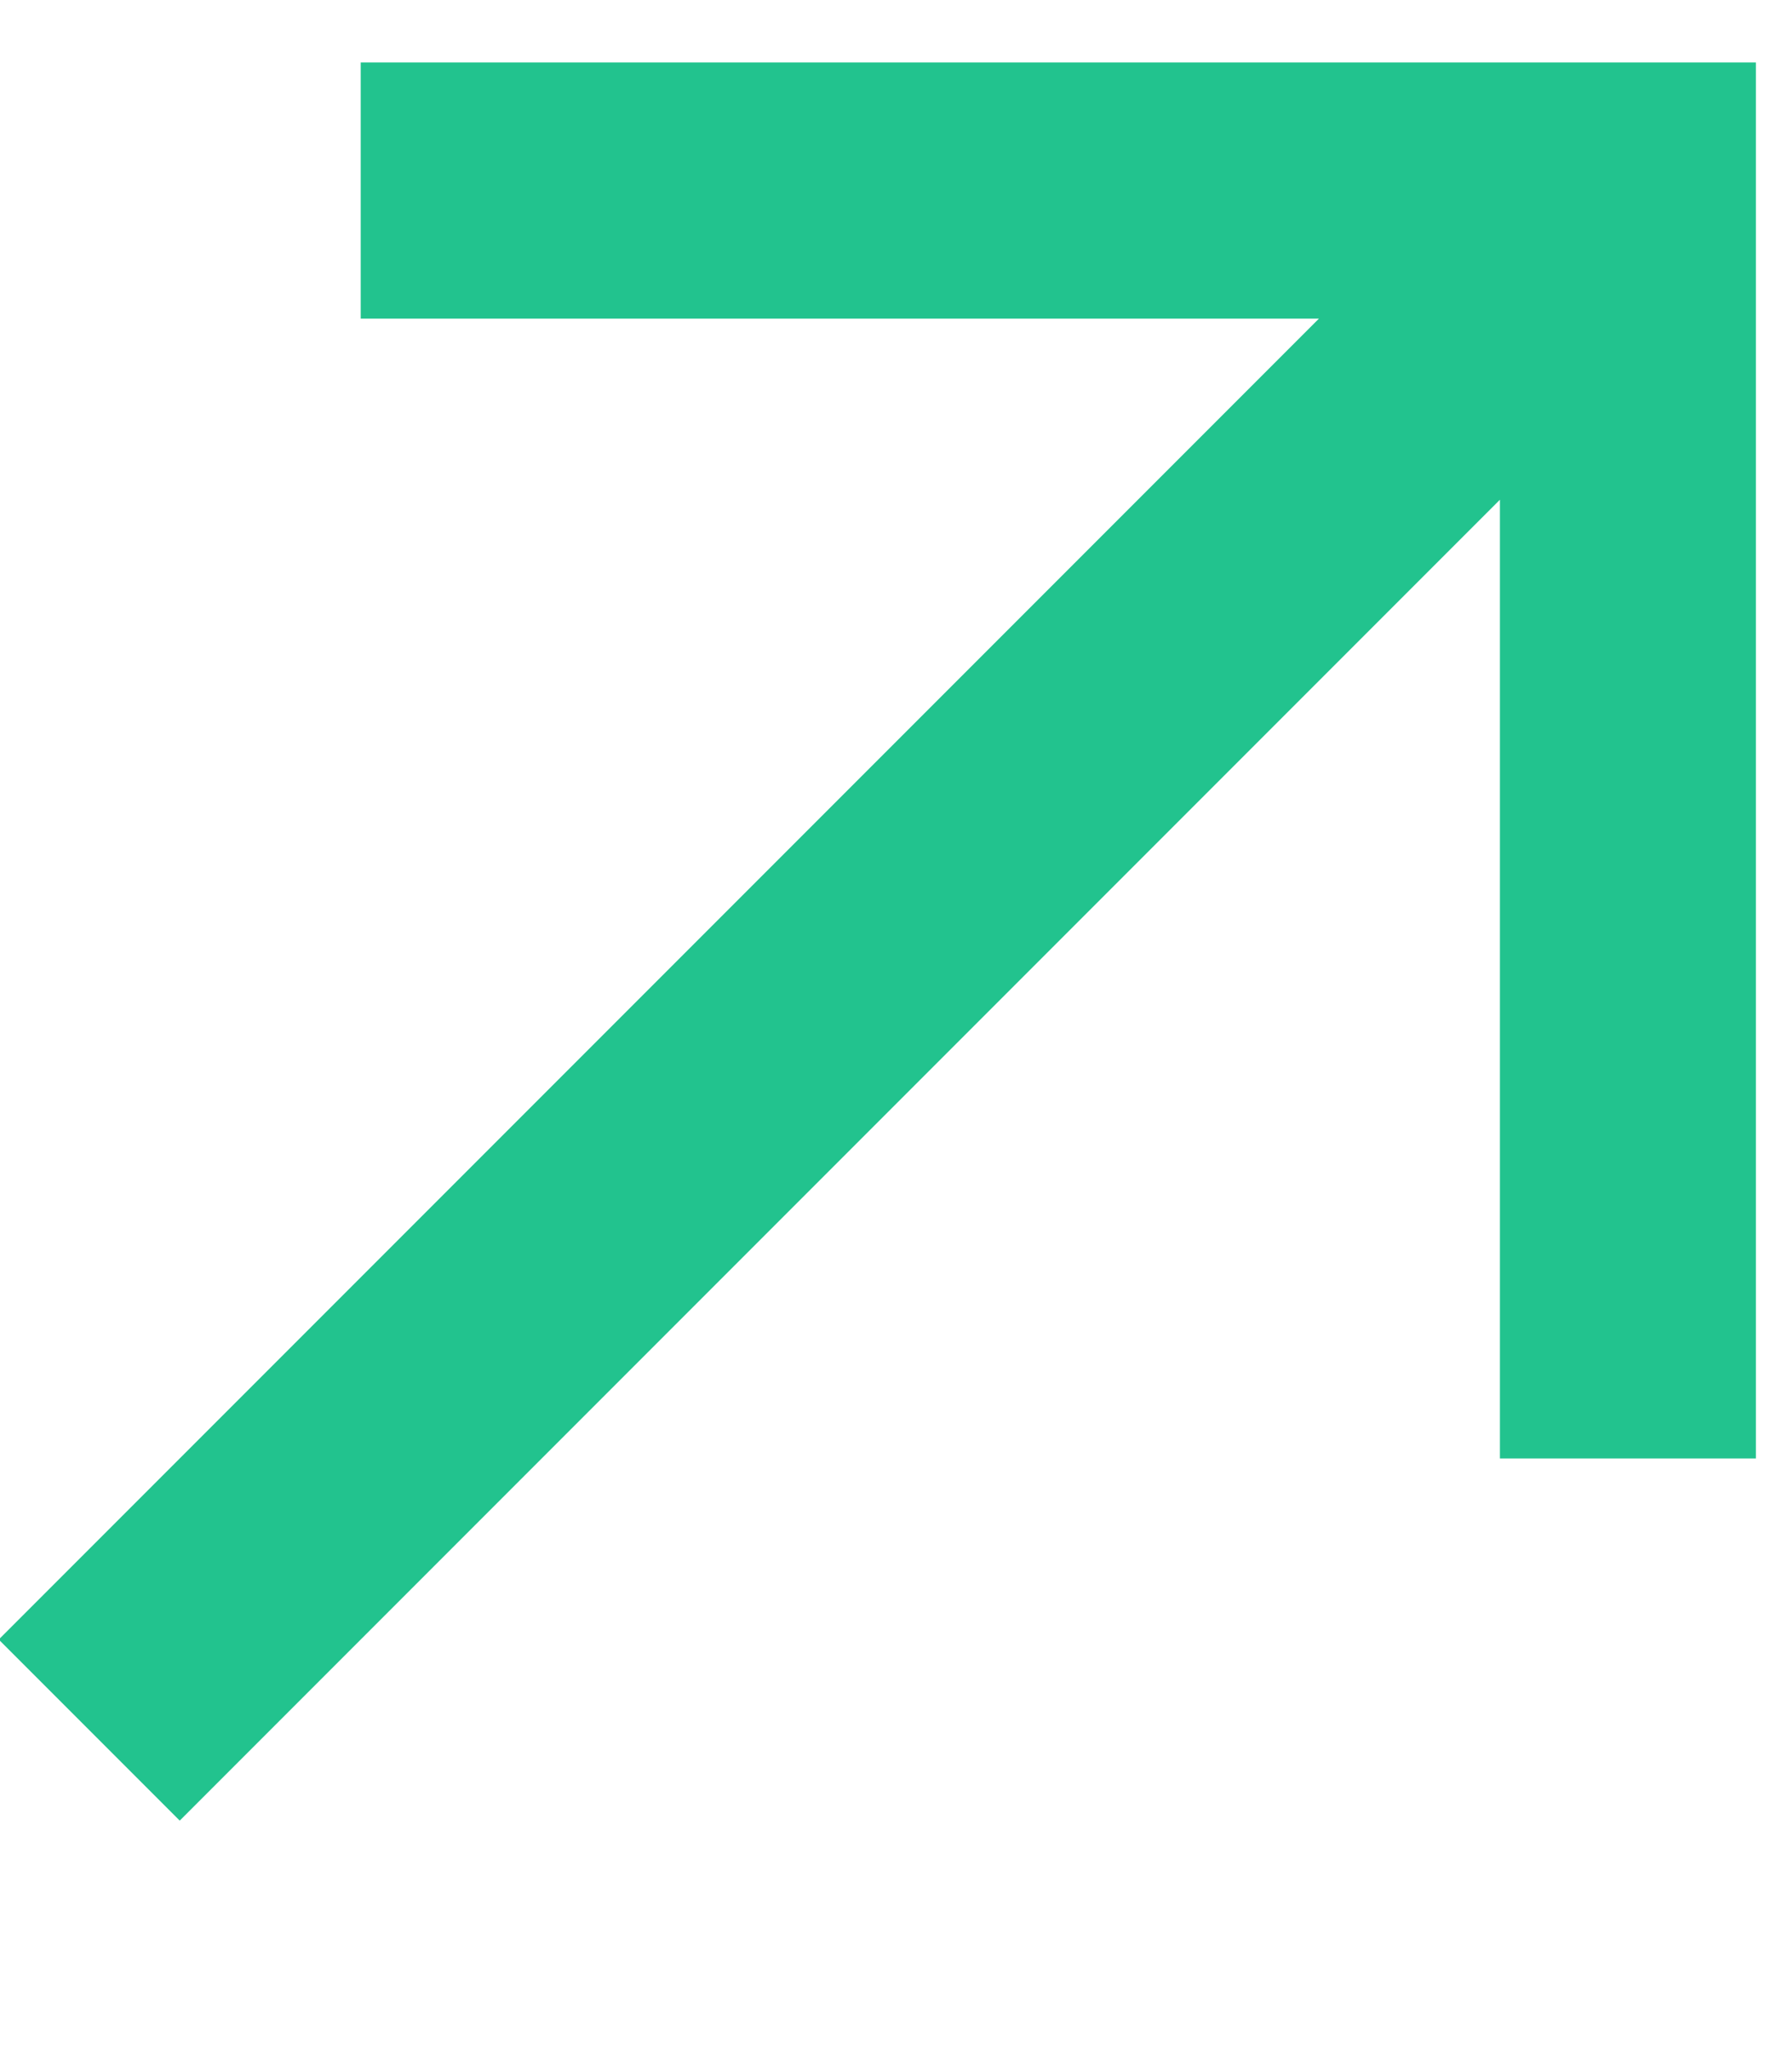 <svg width="7" height="8" viewBox="0 0 7 8" fill="none" xmlns="http://www.w3.org/2000/svg">
<path d="M5.859 1.951L0.702 7.108L-0.005 6.401L5.152 1.244L1.409 1.244L1.409 0.244L6.859 0.244L6.859 5.694H5.859L5.859 1.951Z" fill="#22C38E"/>
</svg>

